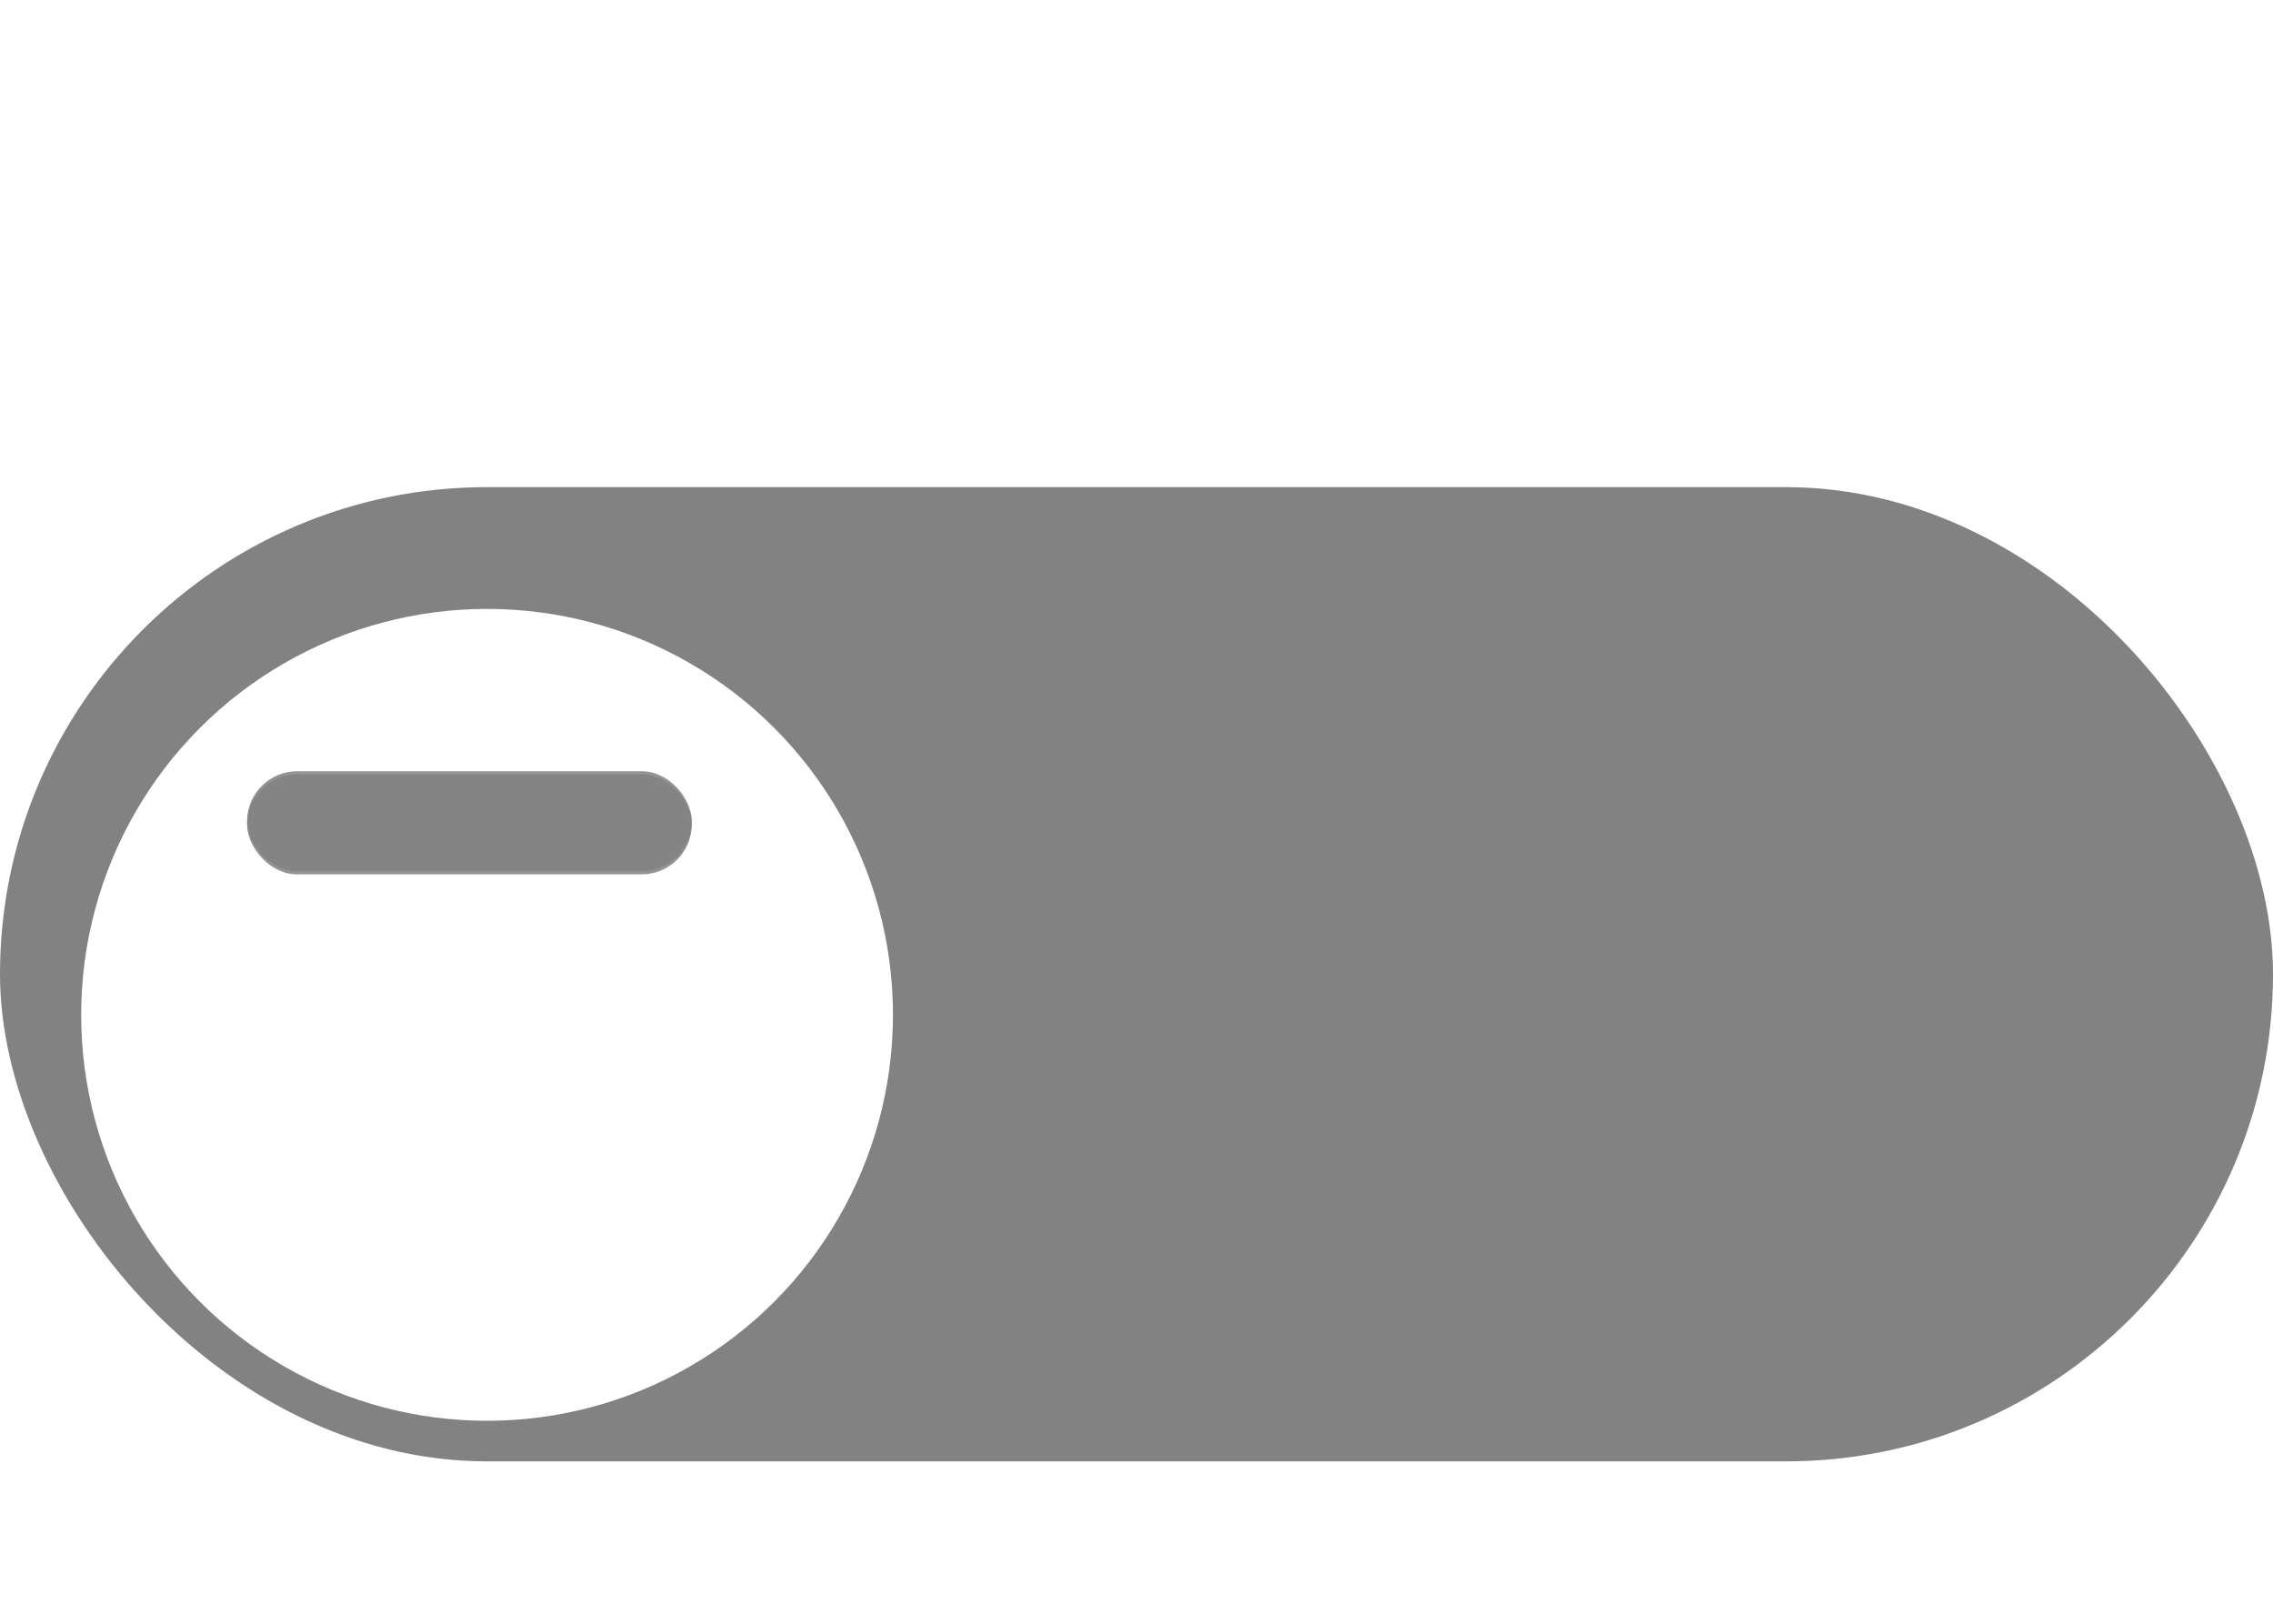 <svg width="56" height="40" viewBox="0 0 56 40" fill="none" xmlns="http://www.w3.org/2000/svg">
<g clip-path="url(#clip0_101_258)">
<g filter="url(#filter0_i_101_258)">
<rect y="8" width="56" height="24" rx="12" fill="#828282"/>
</g>
<g filter="url(#filter1_dd_101_258)">
<circle cx="12" cy="20" r="10" fill="white"/>
</g>
<rect x="6.087" y="19.077" width="10.957" height="2.462" rx="1.231" fill="#828282" fill-opacity="0.85"/>
<rect x="6.087" y="19" width="10.957" height="2.462" rx="1.231" fill="#828282" fill-opacity="0.85"/>
</g>
<defs>
<filter id="filter0_i_101_258" x="0" y="8" width="56" height="28" filterUnits="userSpaceOnUse" color-interpolation-filters="sRGB">
<feFlood flood-opacity="0" result="BackgroundImageFix"/>
<feBlend mode="normal" in="SourceGraphic" in2="BackgroundImageFix" result="shape"/>
<feColorMatrix in="SourceAlpha" type="matrix" values="0 0 0 0 0 0 0 0 0 0 0 0 0 0 0 0 0 0 127 0" result="hardAlpha"/>
<feOffset dy="4"/>
<feGaussianBlur stdDeviation="2"/>
<feComposite in2="hardAlpha" operator="arithmetic" k2="-1" k3="1"/>
<feColorMatrix type="matrix" values="0 0 0 0 0 0 0 0 0 0 0 0 0 0 0 0 0 0 0.25 0"/>
<feBlend mode="normal" in2="shape" result="effect1_innerShadow_101_258"/>
</filter>
<filter id="filter1_dd_101_258" x="-8" y="1" width="40" height="40" filterUnits="userSpaceOnUse" color-interpolation-filters="sRGB">
<feFlood flood-opacity="0" result="BackgroundImageFix"/>
<feColorMatrix in="SourceAlpha" type="matrix" values="0 0 0 0 0 0 0 0 0 0 0 0 0 0 0 0 0 0 127 0" result="hardAlpha"/>
<feOffset dy="1"/>
<feGaussianBlur stdDeviation="5"/>
<feComposite in2="hardAlpha" operator="out"/>
<feColorMatrix type="matrix" values="0 0 0 0 0 0 0 0 0 0 0 0 0 0 0 0 0 0 0.12 0"/>
<feBlend mode="normal" in2="BackgroundImageFix" result="effect1_dropShadow_101_258"/>
<feColorMatrix in="SourceAlpha" type="matrix" values="0 0 0 0 0 0 0 0 0 0 0 0 0 0 0 0 0 0 127 0" result="hardAlpha"/>
<feOffset dy="4"/>
<feGaussianBlur stdDeviation="2.5"/>
<feComposite in2="hardAlpha" operator="out"/>
<feColorMatrix type="matrix" values="0 0 0 0 0 0 0 0 0 0 0 0 0 0 0 0 0 0 0.14 0"/>
<feBlend mode="normal" in2="effect1_dropShadow_101_258" result="effect2_dropShadow_101_258"/>
<feBlend mode="normal" in="SourceGraphic" in2="effect2_dropShadow_101_258" result="shape"/>
</filter>
<clipPath id="clip0_101_258">
<rect width="56" height="40" fill="white"/>
</clipPath>
</defs>
</svg>